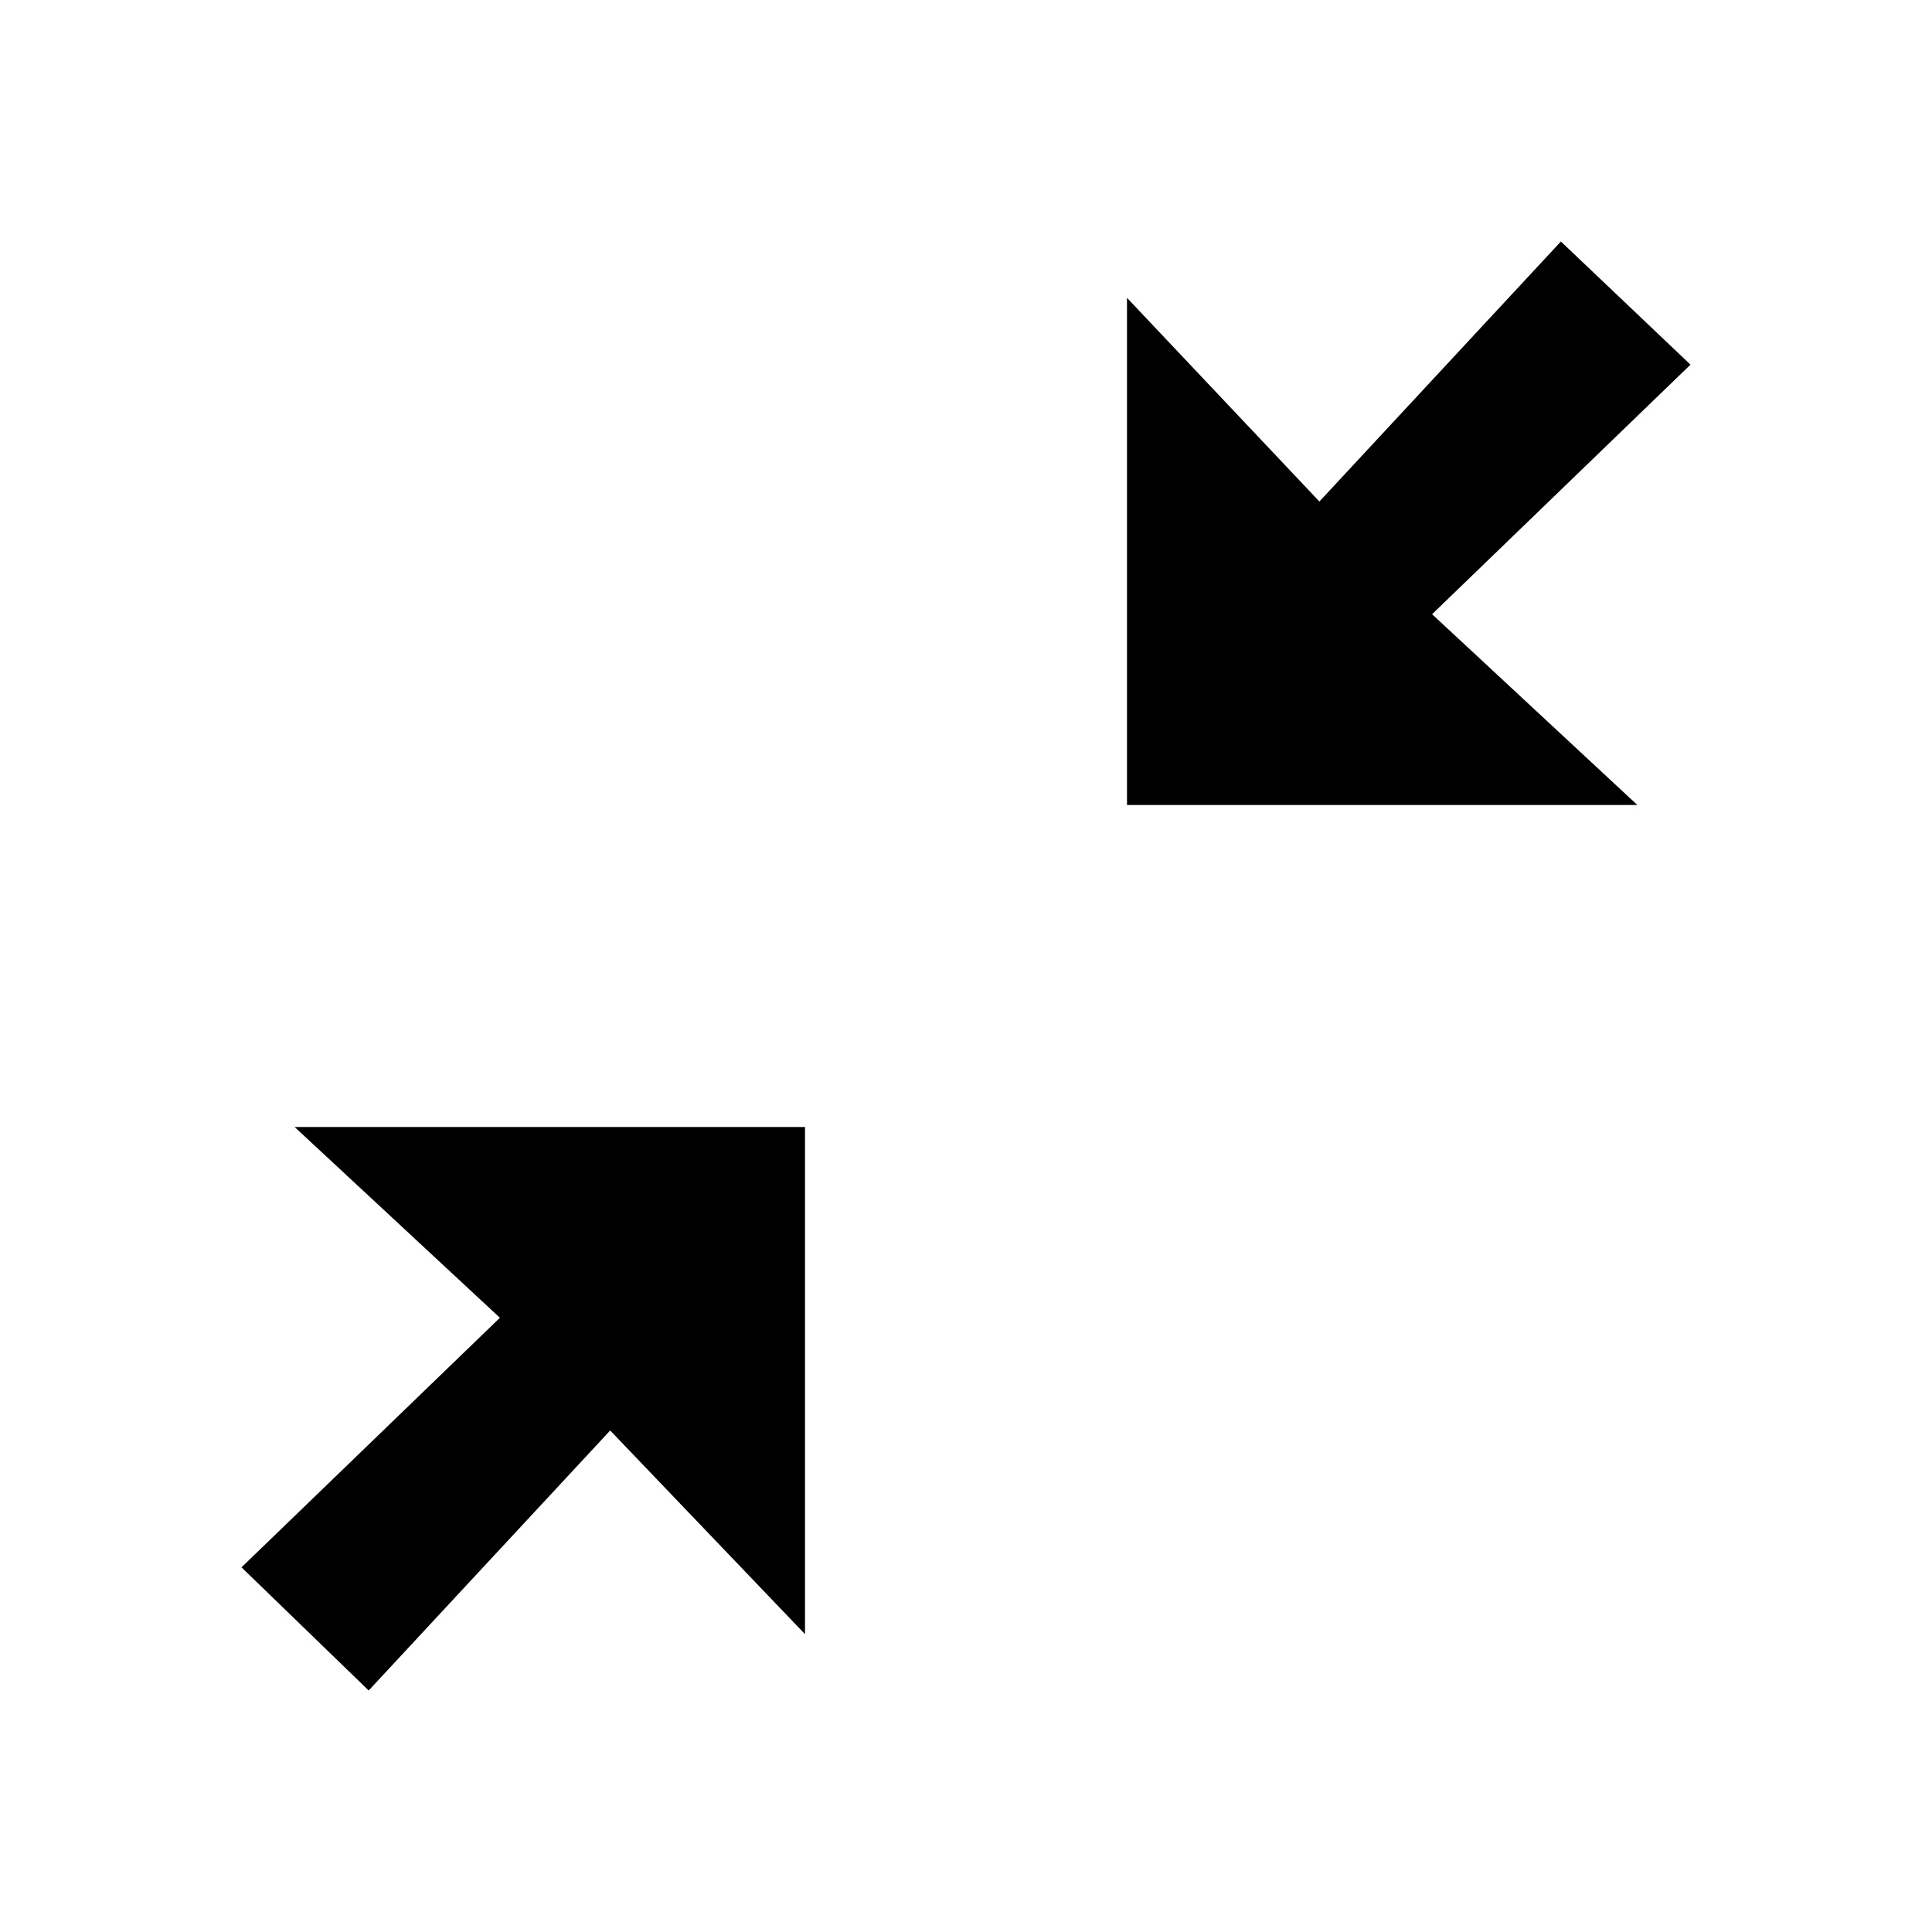 <svg id="Icons" xmlns="http://www.w3.org/2000/svg" width="24" height="24" viewBox="0 0 24 24"><title>ic_arrow_compress</title><path d="M17.79,7.63,20.34,10H14V3.7l2.39,2.53,3-3.23L21,4.53ZM6.21,16.37,3,19.47,4.58,21l3-3.23L10,20.3V14H3.66Z" fill="#000001"/></svg>